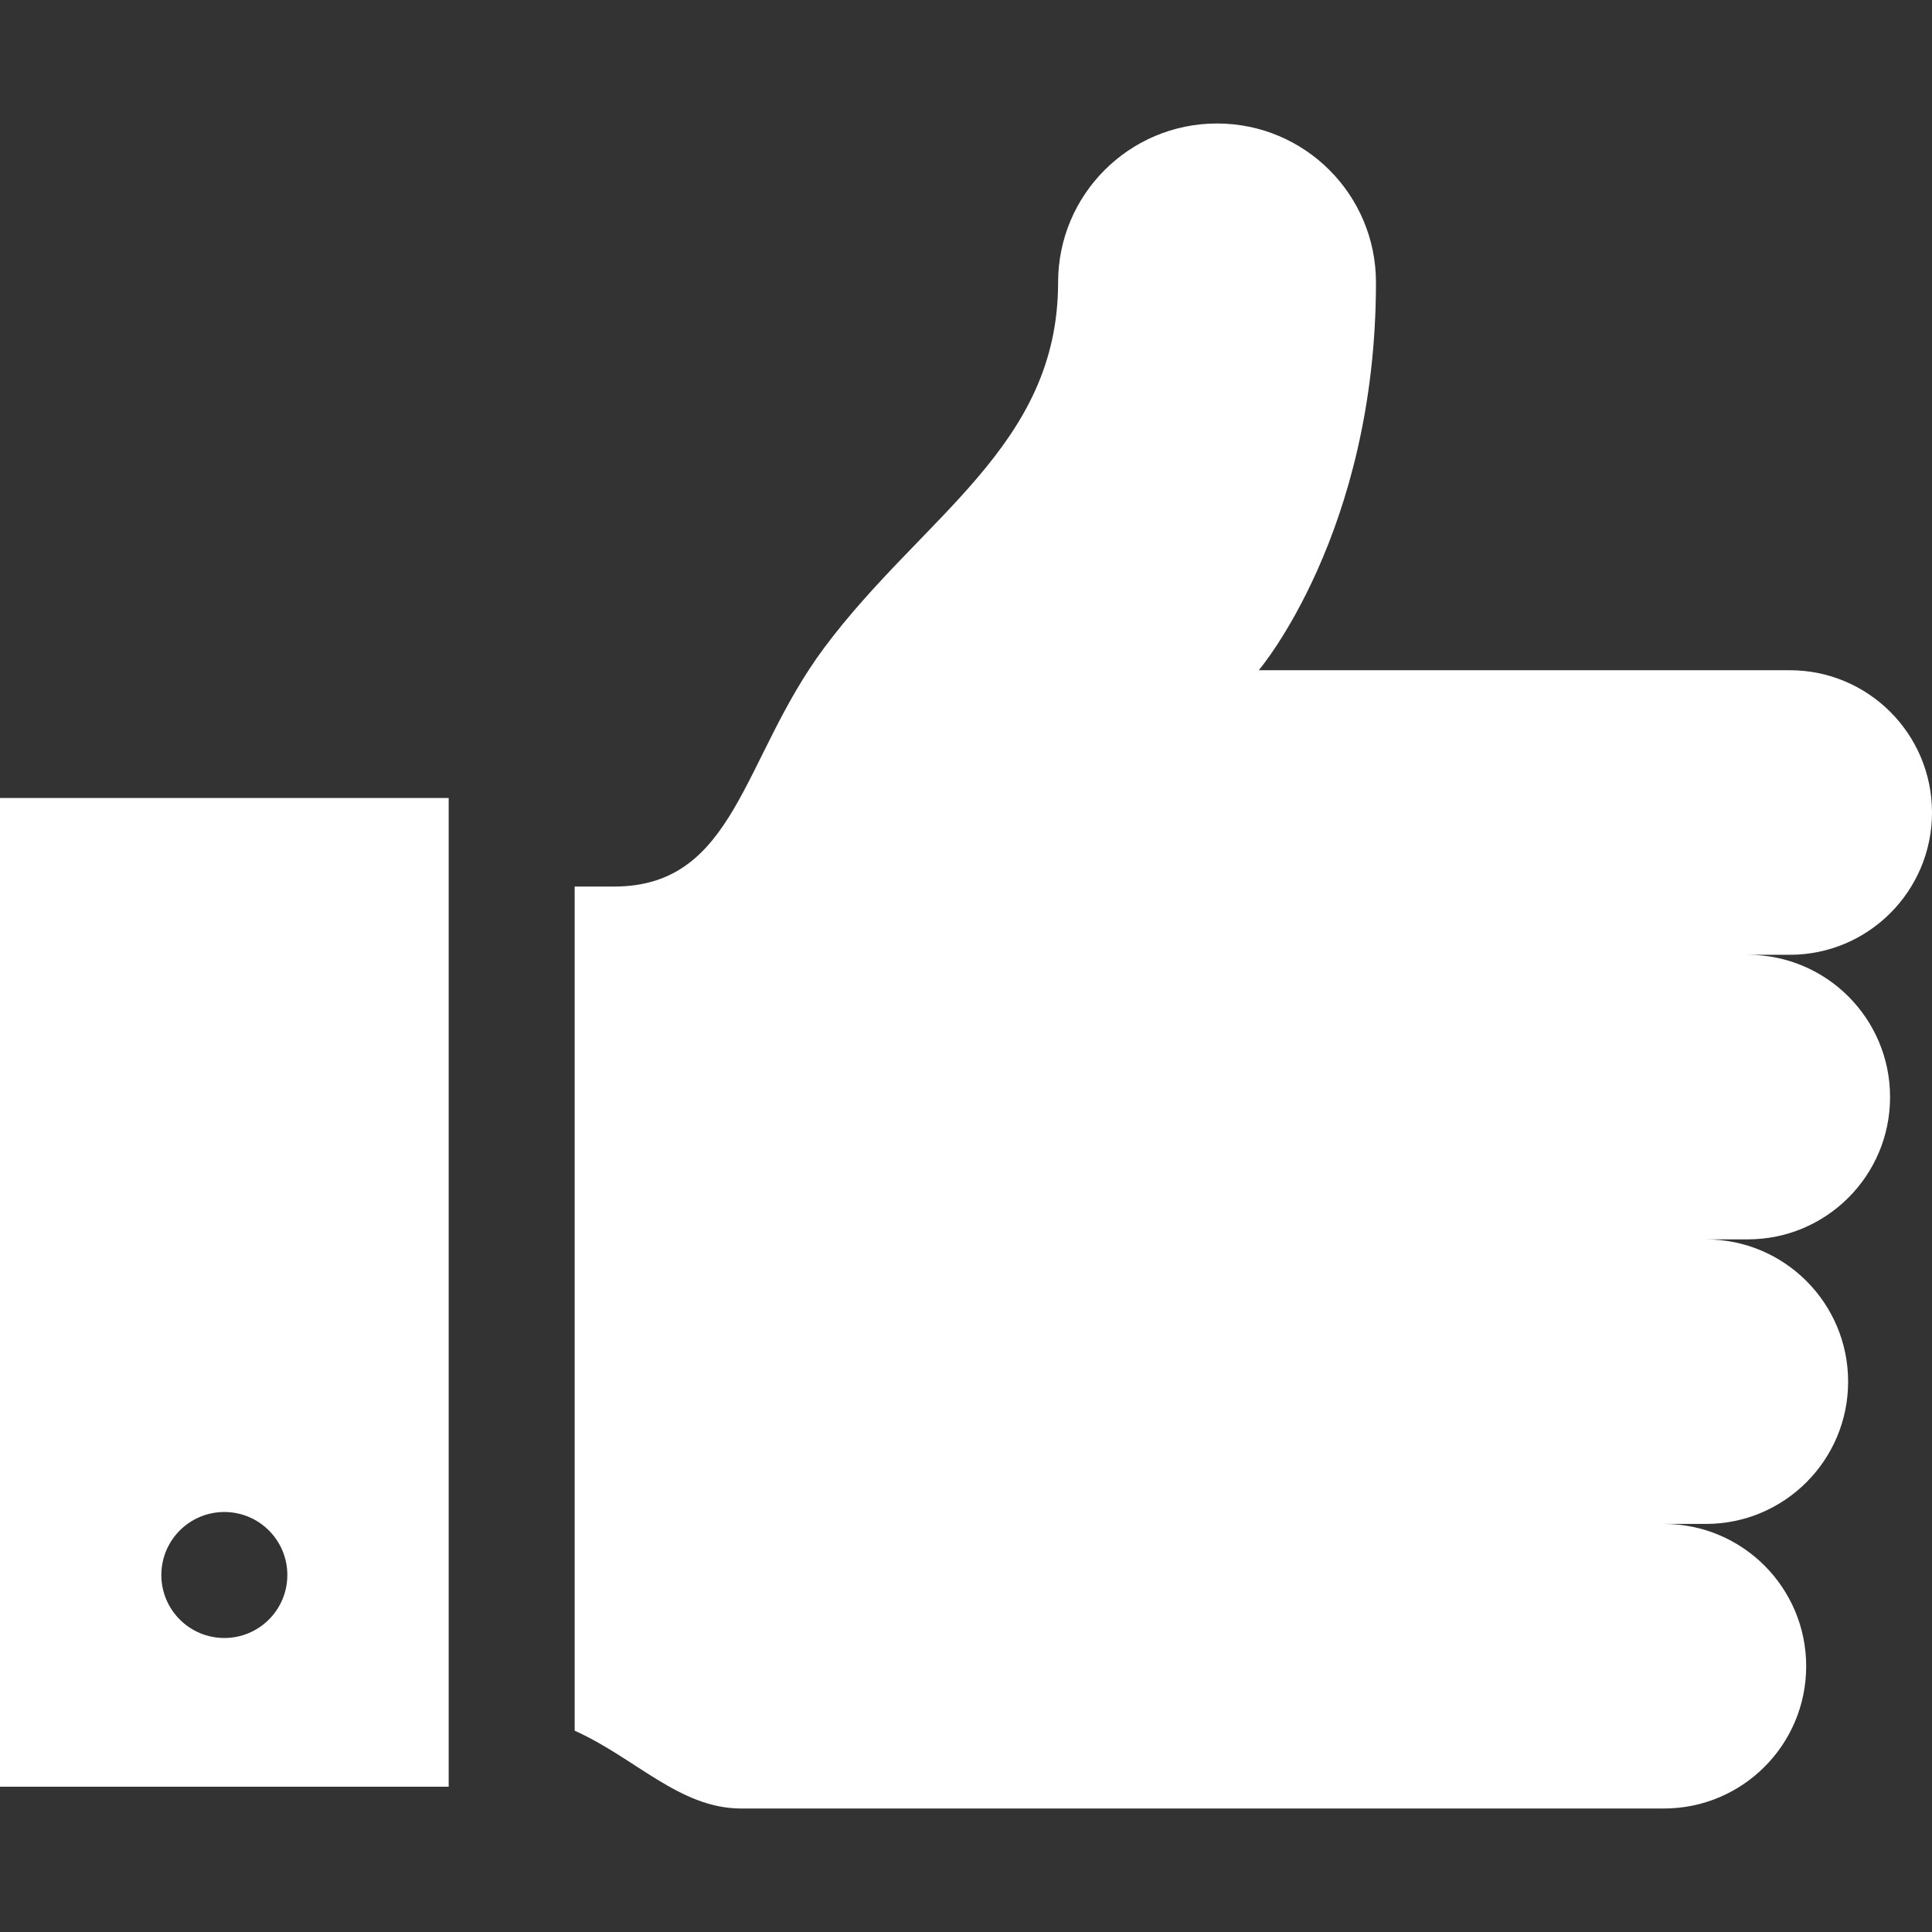 <?xml version="1.0" encoding="iso-8859-1"?>
<svg version="1.1" xmlns="http://www.w3.org/2000/svg" xmlns:xlink="http://www.w3.org/1999/xlink" x="0px" y="0px" viewBox="0 0 512 512" xml:space="preserve">
	<rect x="0" y="0" width="512" height="512" fill="#333333" stroke="none"/>
	<g fill="#ffffff">
		<path d="M0,211.478v262.026h118.904V211.478H0z M59.452,434.086c-9.22,0-16.696-7.475-16.696-16.696s7.475-16.696,16.696-16.696
			c9.22,0,16.696,7.475,16.696,16.696S68.673,434.086,59.452,434.086z"/>
		<path d="M512,215.323c0-20.825-16.882-37.707-37.707-37.707H333.586c0,0,31.059-36.421,31.059-102.772
			c0-23.262-18.857-42.119-42.119-42.119s-42.119,18.857-42.119,42.119c0,43.396-35.927,61.854-62.007,96.856
			c-21.827,29.295-23.342,63.249-55.719,63.249c-3.955,0-7.389,0-10.386,0v223.704c16.048,7.193,27.847,20.62,44.107,20.62
			c22.205,0,244.548,0,244.548,0c20.825,0,37.707-16.882,37.707-37.707c0-20.825-16.882-37.707-37.707-37.707h11.115
			c20.825,0,37.707-16.882,37.707-37.707s-16.882-37.707-37.707-37.707h11.115c20.825,0,37.707-16.881,37.707-37.707
			s-16.882-37.707-37.707-37.707h11.115C495.118,253.031,512,236.148,512,215.323z"/>
	</g>
</svg>